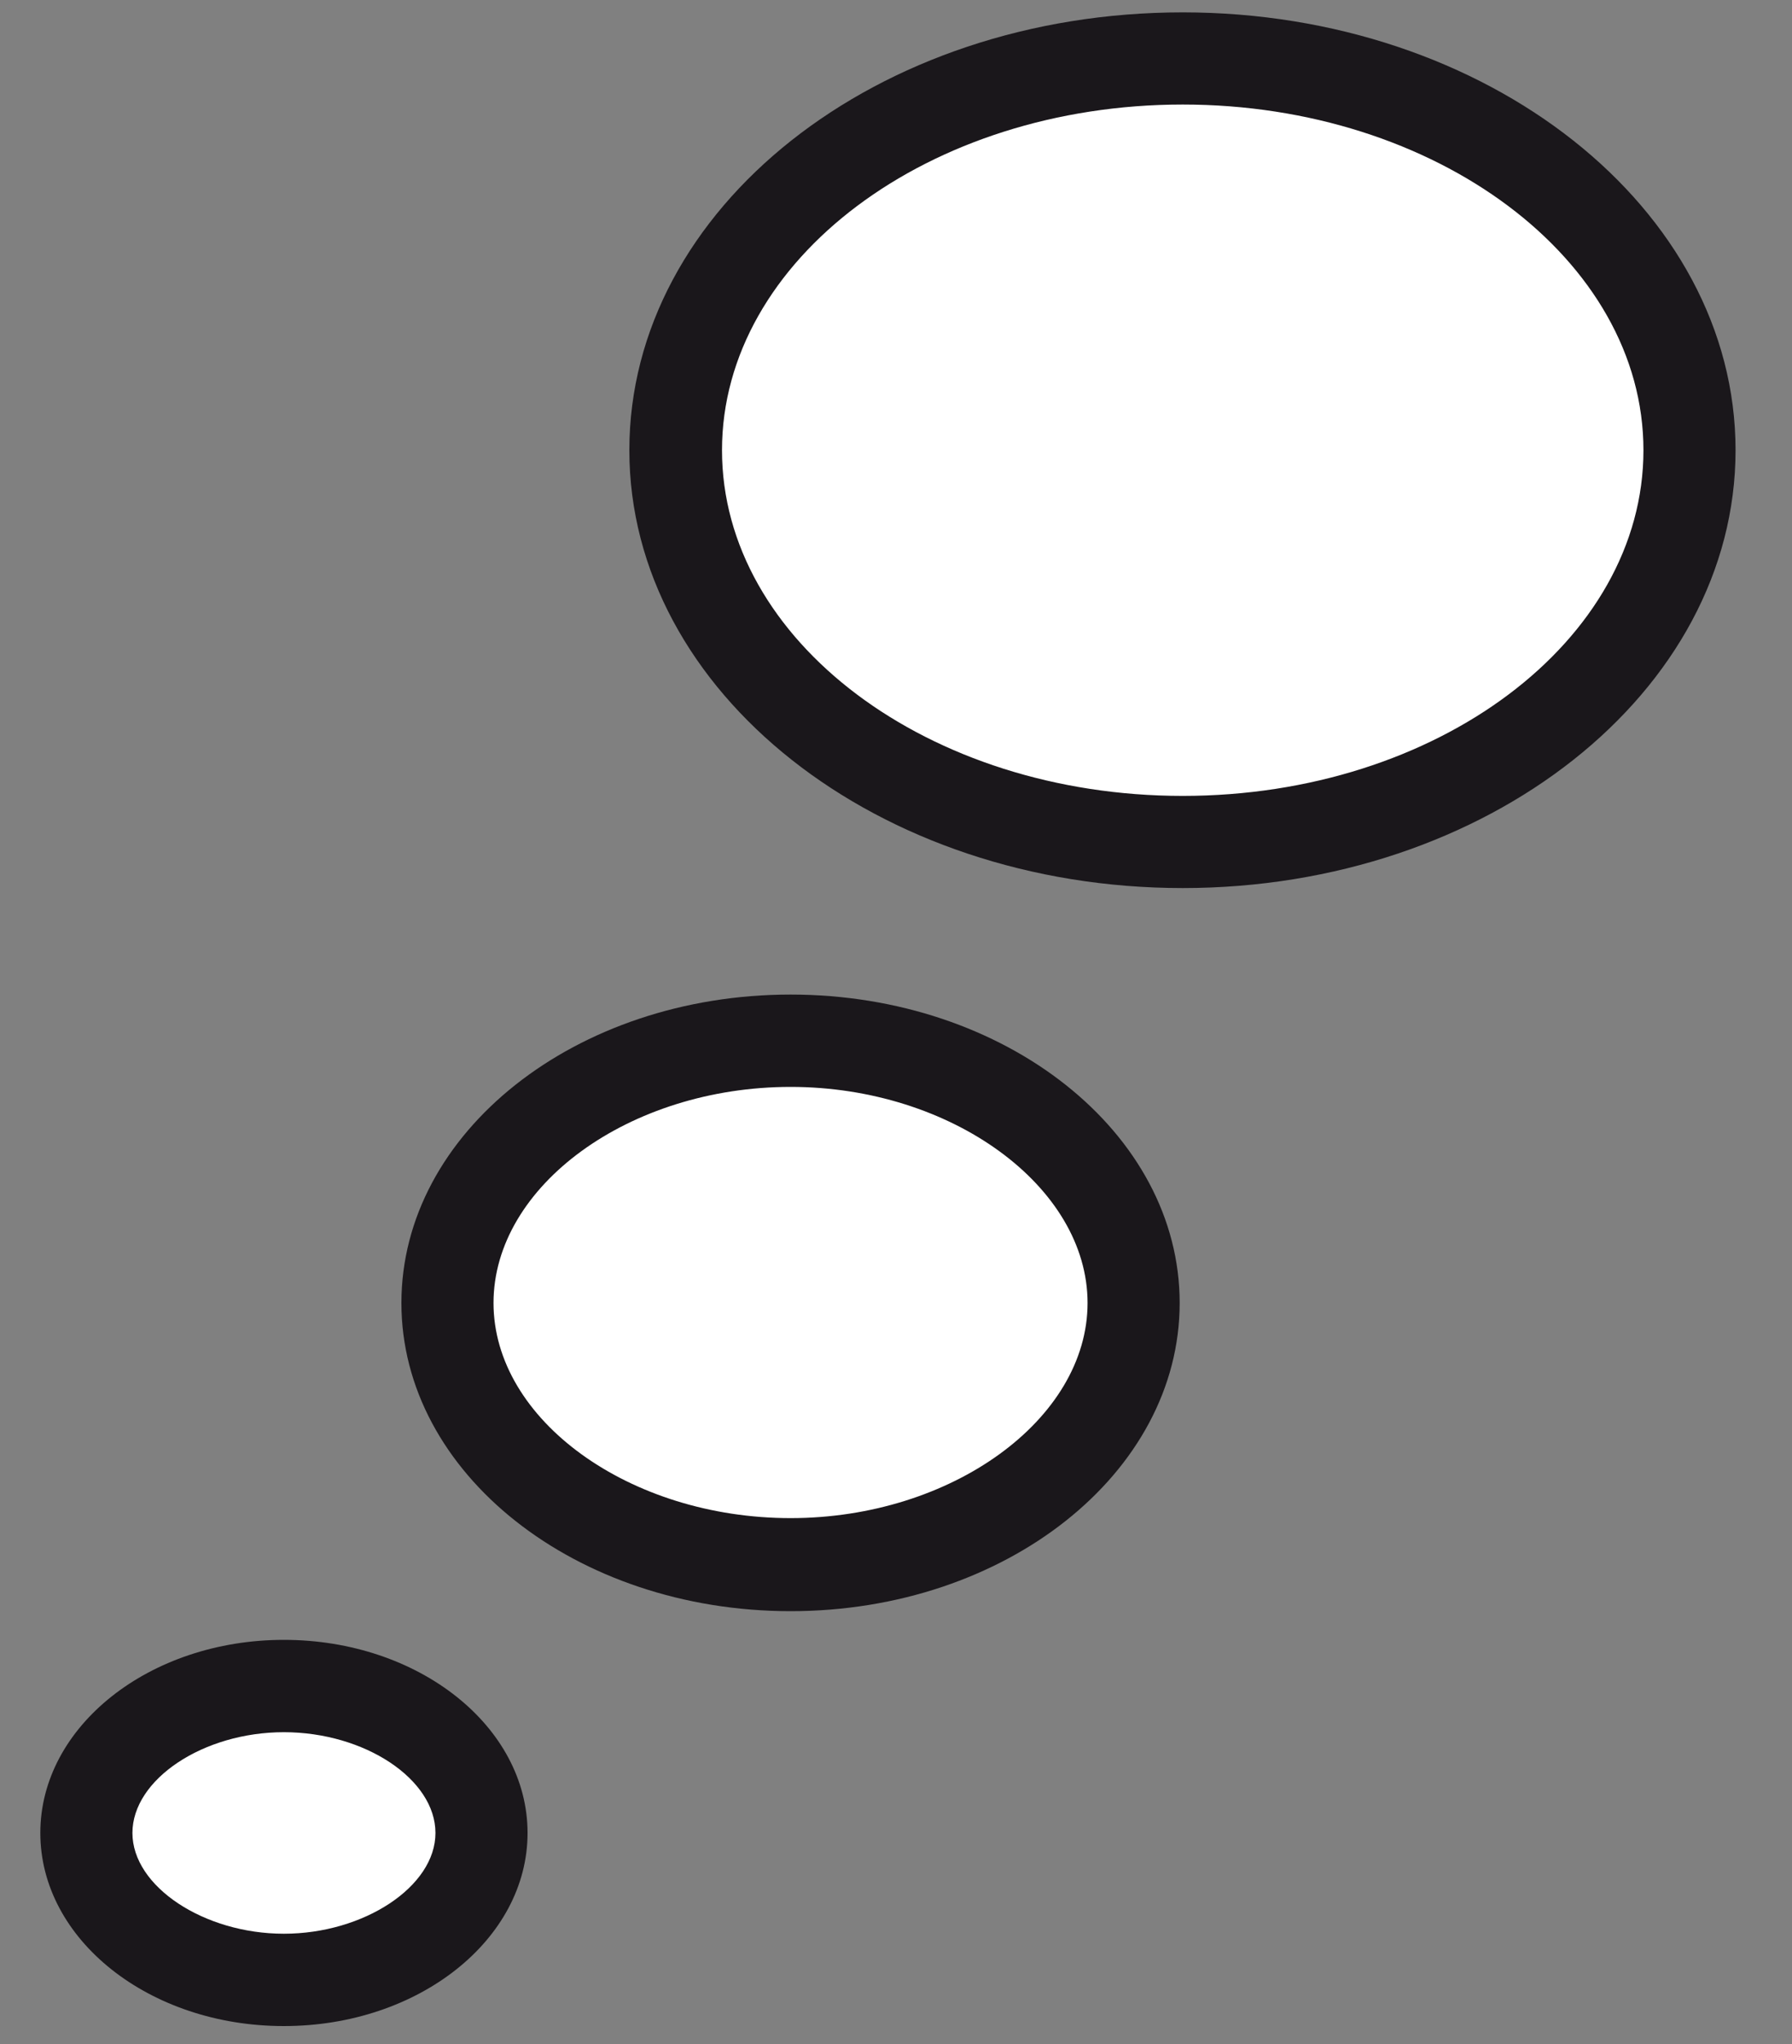 <svg id="Layer_1" data-name="Layer 1" xmlns="http://www.w3.org/2000/svg" viewBox="0 0 100 114">
  <rect x="0" y="0" width="100" height="114" fill="#808080" stroke="none"/>
  <defs>
    <style>
      .cls-1 {
        fill: #fff;
      }

      .cls-2 {
        fill: #1a171b;
      }
    </style>
  </defs>
  <title>cloud-tail-thought</title>
  <g>
    <path class="cls-1" d="M66,47c-15.6,0-28.27-9.8-28.27-21.85S50.37,3.27,66,3.27s28.27,9.79,28.27,21.84S81.56,47,66,47Z"/>
    <path class="cls-2" d="M66,.69c17,0,30.85,10.93,30.85,24.42S83,49.53,66,49.53,35.12,38.61,35.12,25.11,48.93.69,66,.69m0,5.14c-14.17,0-25.71,8.66-25.71,19.28S51.8,44.39,66,44.39s25.71-8.65,25.71-19.28S80.14,5.83,66,5.83Z"/>
  </g>
  <g>
    <path class="cls-1" d="M44.12,87.3C33.57,87.3,25,80.73,25,72.67S33.57,58,44.12,58,63.27,64.6,63.27,72.67,54.67,87.3,44.12,87.3Z"/>
    <path class="cls-2" d="M44.12,55.47c12,0,21.71,7.71,21.71,17.2S56.11,89.86,44.12,89.86,22.4,82.17,22.4,72.67s9.72-17.2,21.72-17.2m0,5.15c-9,0-16.58,5.52-16.58,12.05s7.6,12,16.58,12,16.57-5.51,16.57-12S53.1,60.62,44.12,60.62Z"/>
  </g>
  <g>
    <path class="cls-1" d="M15.85,110.43c-6.08,0-11-3.68-11-8.2s5-8.2,11-8.2,11,3.68,11,8.2-4.95,8.2-11,8.2Z"/>
    <path class="cls-2" d="M15.84,91.46c7.51,0,13.6,4.82,13.6,10.77S23.35,113,15.84,113,2.25,108.18,2.25,102.23,8.34,91.46,15.84,91.46m0,5.15c-4.5,0-8.45,2.63-8.45,5.62s4,5.62,8.45,5.62,8.46-2.62,8.46-5.62-3.95-5.62-8.46-5.62Z"/>
  </g>
</svg>
